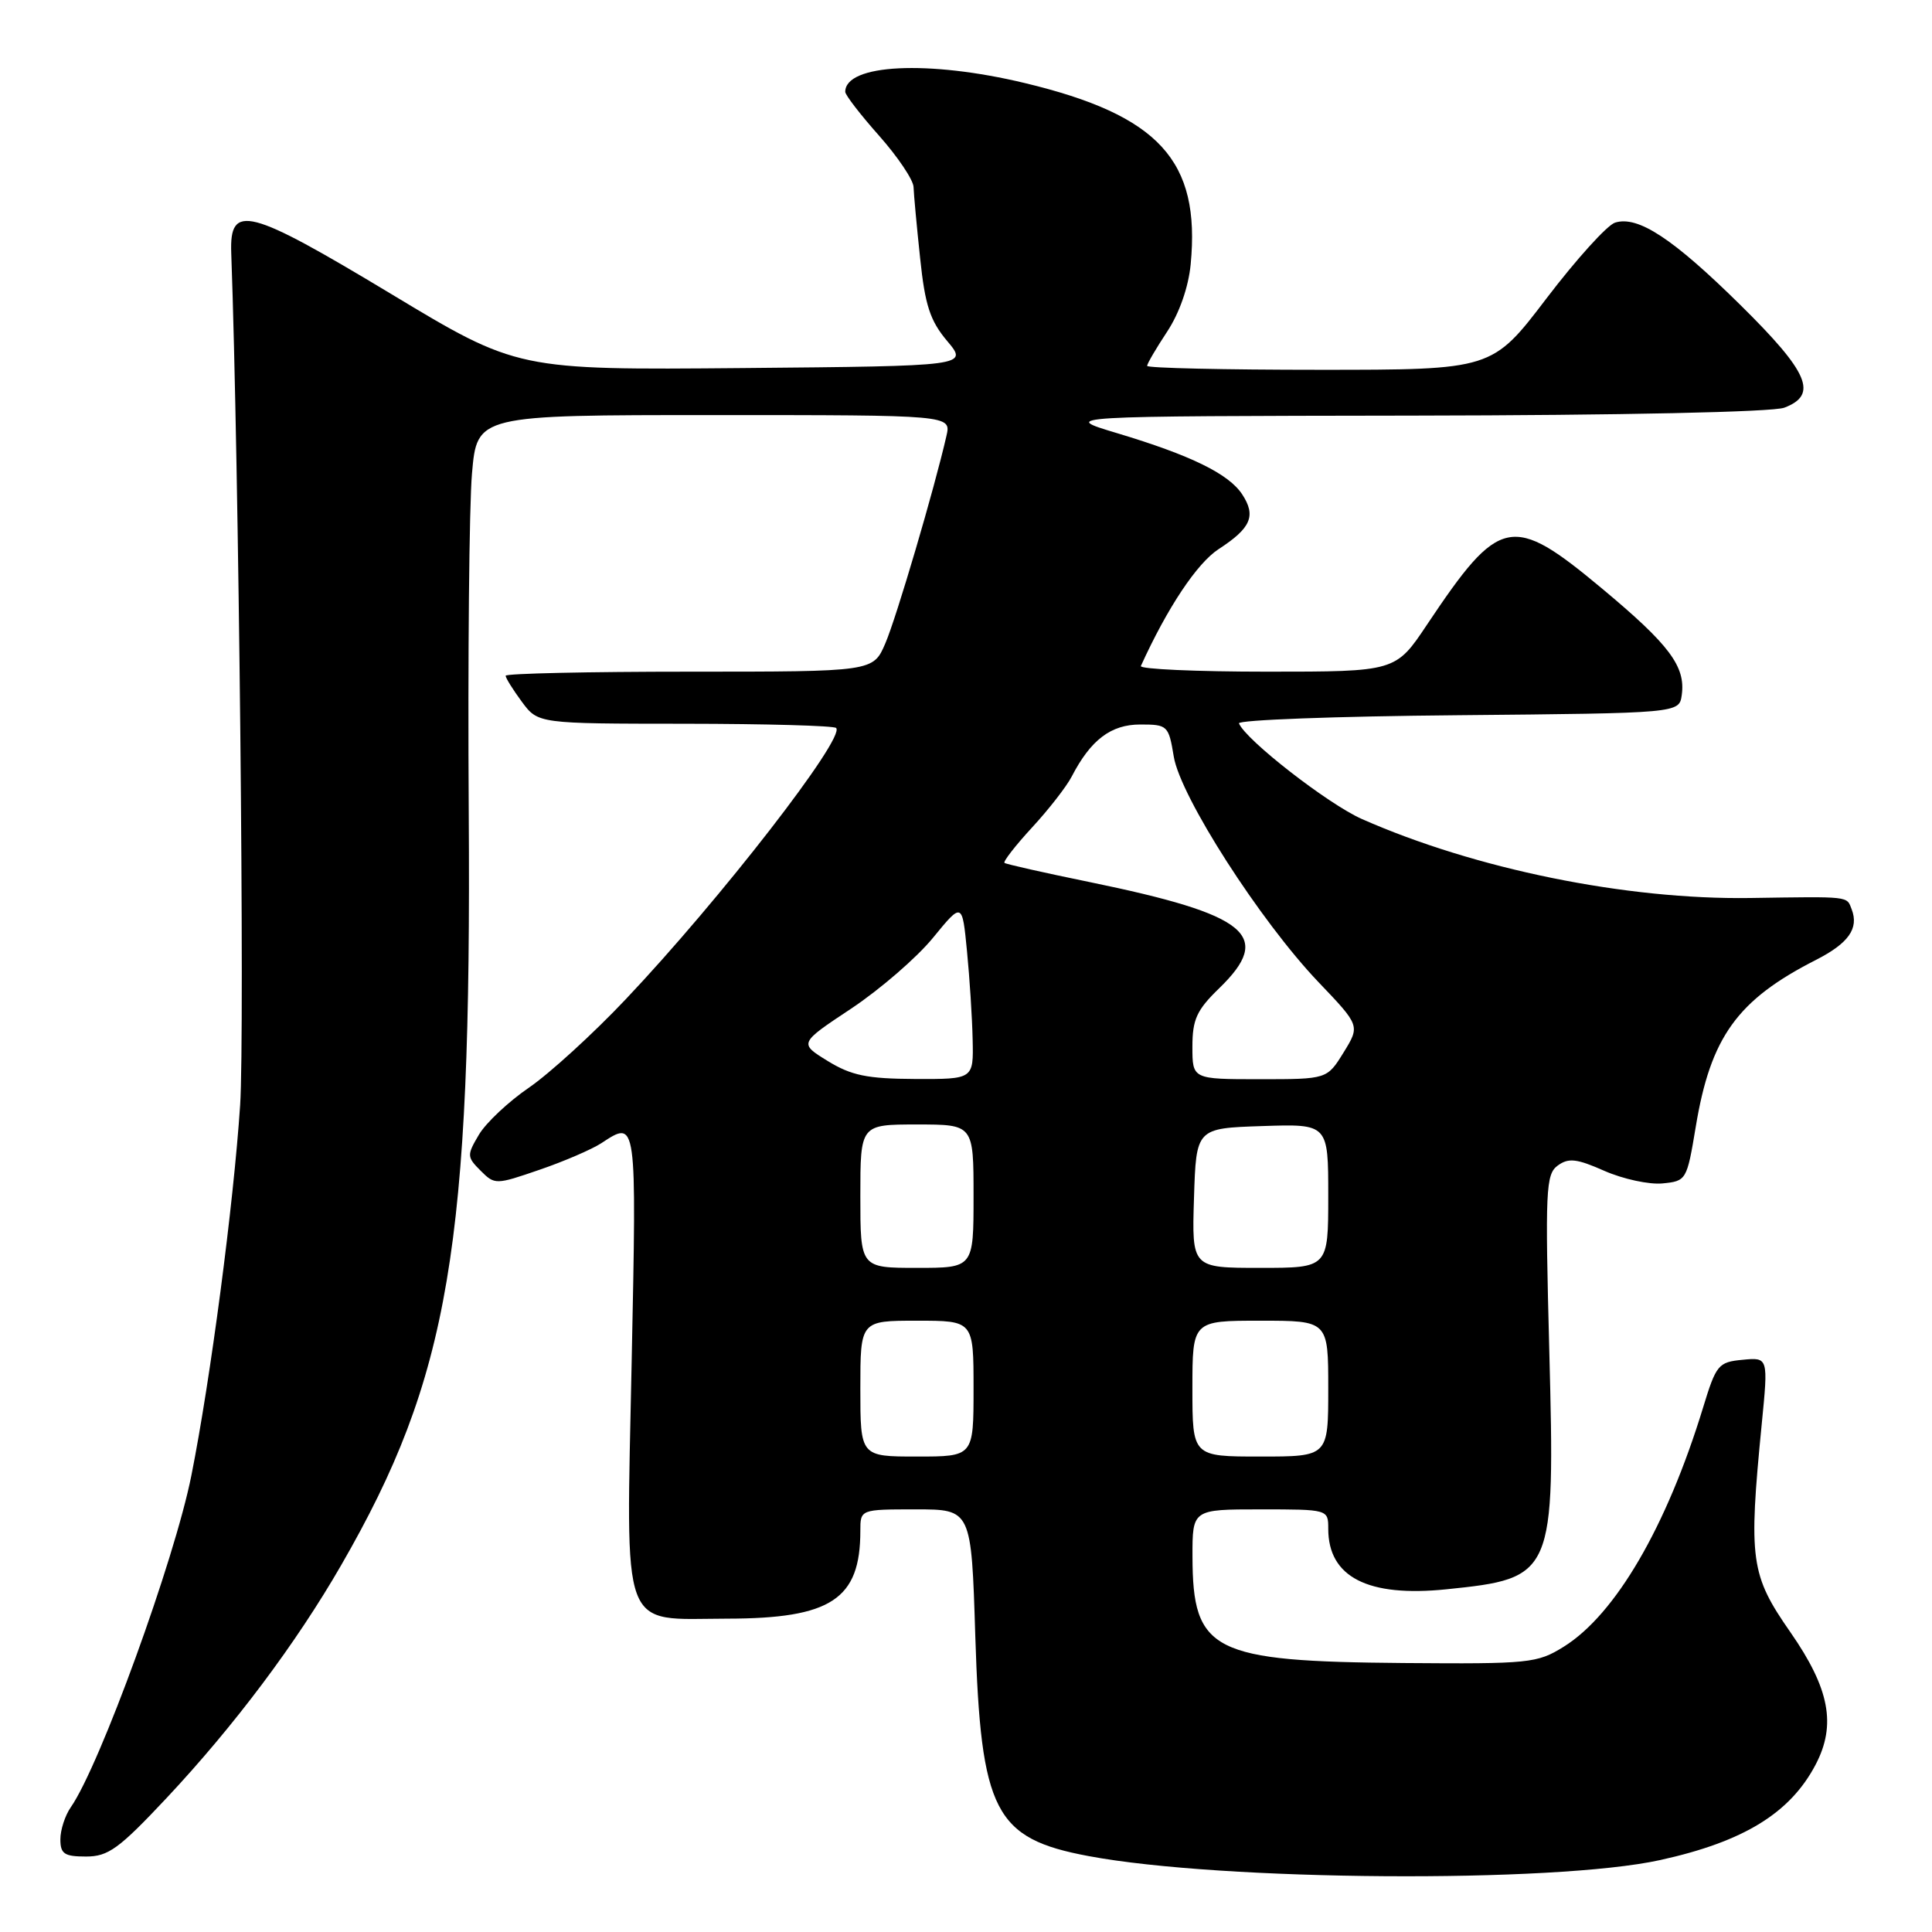 <?xml version="1.0" encoding="UTF-8" standalone="no"?>
<!DOCTYPE svg PUBLIC "-//W3C//DTD SVG 1.1//EN" "http://www.w3.org/Graphics/SVG/1.1/DTD/svg11.dtd" >
<svg xmlns="http://www.w3.org/2000/svg" xmlns:xlink="http://www.w3.org/1999/xlink" version="1.1" viewBox="0 0 256 256">
 <g >
 <path fill="currentColor"
d=" M 219.97 246.47 C 231.06 244.03 237.22 240.24 240.59 233.80 C 243.34 228.54 242.42 223.74 237.26 216.31 C 231.94 208.67 231.67 206.74 233.44 188.68 C 234.31 179.85 234.31 179.85 230.90 180.18 C 227.69 180.48 227.40 180.83 225.67 186.50 C 220.84 202.30 214.06 213.93 207.20 218.20 C 203.68 220.39 202.66 220.49 186.00 220.36 C 160.61 220.15 158.04 218.86 158.01 206.25 C 158.00 200.00 158.00 200.00 167.00 200.00 C 175.99 200.00 176.00 200.00 176.00 202.57 C 176.00 208.97 181.24 211.66 191.66 210.59 C 205.90 209.13 206.06 208.77 205.29 179.01 C 204.73 157.65 204.82 155.60 206.41 154.44 C 207.84 153.40 208.92 153.52 212.60 155.15 C 215.06 156.23 218.51 156.98 220.28 156.81 C 223.45 156.50 223.52 156.39 224.69 149.34 C 226.66 137.41 230.19 132.50 240.63 127.19 C 244.94 124.99 246.33 123.03 245.36 120.50 C 244.68 118.72 245.26 118.79 231.90 118.99 C 215.48 119.23 195.47 115.16 180.45 108.52 C 175.96 106.53 165.05 98.04 164.17 95.85 C 163.99 95.40 177.04 94.91 193.17 94.77 C 222.50 94.50 222.50 94.50 222.84 92.10 C 223.37 88.31 221.23 85.45 212.27 77.98 C 200.32 68.02 198.73 68.35 189.10 82.75 C 184.93 89.00 184.93 89.00 167.88 89.00 C 158.50 89.00 150.99 88.66 151.17 88.25 C 154.68 80.53 158.61 74.62 161.49 72.75 C 165.77 69.97 166.46 68.35 164.60 65.51 C 162.81 62.78 157.79 60.33 148.00 57.39 C 140.50 55.14 140.50 55.14 187.18 55.07 C 214.92 55.03 234.91 54.60 236.43 54.02 C 240.94 52.31 239.68 49.36 230.64 40.44 C 221.68 31.60 217.03 28.54 214.00 29.50 C 212.96 29.83 208.87 34.35 204.91 39.55 C 197.71 49.00 197.71 49.00 174.86 49.00 C 162.29 49.00 152.00 48.77 152.00 48.48 C 152.00 48.19 153.19 46.16 154.65 43.95 C 156.27 41.50 157.48 38.04 157.77 35.03 C 159.09 21.28 153.58 15.27 135.77 11.00 C 123.02 7.94 112.00 8.48 112.00 12.17 C 112.00 12.59 114.02 15.21 116.50 18.00 C 118.97 20.79 121.02 23.84 121.05 24.78 C 121.08 25.73 121.47 29.96 121.92 34.19 C 122.57 40.45 123.24 42.50 125.51 45.19 C 128.29 48.50 128.29 48.50 98.42 48.77 C 68.55 49.03 68.55 49.03 51.81 38.94 C 32.88 27.54 30.41 26.90 30.64 33.50 C 31.65 61.34 32.44 137.15 31.82 146.42 C 30.95 159.56 27.89 182.80 25.36 195.50 C 23.13 206.72 13.22 233.96 9.38 239.47 C 8.62 240.56 8.00 242.47 8.00 243.72 C 8.00 245.65 8.53 246.00 11.40 246.00 C 14.35 246.00 15.76 244.97 22.07 238.25 C 31.04 228.68 39.24 217.75 45.21 207.39 C 59.55 182.53 62.49 165.15 62.11 107.50 C 61.98 87.15 62.17 67.01 62.54 62.75 C 63.21 55.00 63.21 55.00 94.62 55.00 C 126.04 55.00 126.04 55.00 125.41 57.75 C 123.83 64.70 118.77 81.87 117.31 85.25 C 115.70 89.00 115.70 89.00 91.35 89.00 C 77.96 89.00 67.00 89.24 67.00 89.54 C 67.00 89.84 67.97 91.39 69.15 92.99 C 71.30 95.89 71.30 95.89 90.77 95.90 C 101.49 95.91 110.50 96.16 110.79 96.46 C 112.07 97.73 95.42 119.20 82.91 132.41 C 78.59 136.98 72.82 142.24 70.10 144.11 C 67.38 145.97 64.39 148.78 63.46 150.35 C 61.85 153.07 61.86 153.30 63.68 155.12 C 65.56 157.00 65.68 157.00 71.49 155.00 C 74.74 153.89 78.41 152.30 79.66 151.49 C 84.40 148.38 84.36 148.09 83.70 180.39 C 82.96 216.98 82.05 214.51 96.36 214.48 C 110.14 214.46 114.00 211.91 114.00 202.85 C 114.00 200.00 114.00 200.00 121.35 200.00 C 128.71 200.00 128.71 200.00 129.23 216.75 C 129.97 240.09 131.78 243.61 144.24 245.94 C 161.86 249.25 205.90 249.56 219.97 246.47 Z  M 114.00 184.00 C 114.00 175.00 114.00 175.00 121.50 175.00 C 129.00 175.00 129.00 175.00 129.00 184.00 C 129.00 193.00 129.00 193.00 121.50 193.00 C 114.00 193.00 114.00 193.00 114.00 184.00 Z  M 158.00 184.00 C 158.00 175.00 158.00 175.00 167.00 175.00 C 176.00 175.00 176.00 175.00 176.00 184.00 C 176.00 193.00 176.00 193.00 167.00 193.00 C 158.00 193.00 158.00 193.00 158.00 184.00 Z  M 114.00 158.50 C 114.00 149.00 114.00 149.00 121.50 149.00 C 129.00 149.00 129.00 149.00 129.00 158.50 C 129.00 168.00 129.00 168.00 121.50 168.00 C 114.00 168.00 114.00 168.00 114.00 158.50 Z  M 158.21 158.75 C 158.50 149.50 158.50 149.50 167.25 149.21 C 176.00 148.92 176.00 148.92 176.00 158.46 C 176.00 168.00 176.00 168.00 166.96 168.00 C 157.92 168.00 157.92 168.00 158.21 158.75 Z  M 109.68 140.59 C 105.86 138.24 105.86 138.24 112.81 133.63 C 116.62 131.09 121.49 126.88 123.62 124.27 C 127.50 119.53 127.50 119.53 128.13 126.02 C 128.48 129.58 128.82 134.86 128.88 137.75 C 129.00 143.00 129.00 143.00 121.25 142.97 C 114.90 142.94 112.81 142.51 109.68 140.59 Z  M 158.00 138.70 C 158.00 135.08 158.57 133.84 161.54 130.96 C 168.78 123.94 165.44 121.21 144.34 116.87 C 138.38 115.65 133.32 114.51 133.10 114.34 C 132.89 114.18 134.52 112.07 136.74 109.66 C 138.96 107.26 141.33 104.21 142.01 102.89 C 144.53 98.03 147.20 96.00 151.09 96.00 C 154.71 96.00 154.85 96.13 155.53 100.25 C 156.40 105.55 166.97 122.02 174.69 130.12 C 180.22 135.91 180.22 135.91 178.03 139.46 C 175.84 143.00 175.84 143.00 166.92 143.00 C 158.00 143.00 158.00 143.00 158.00 138.70 Z "/>
</g>
</svg>